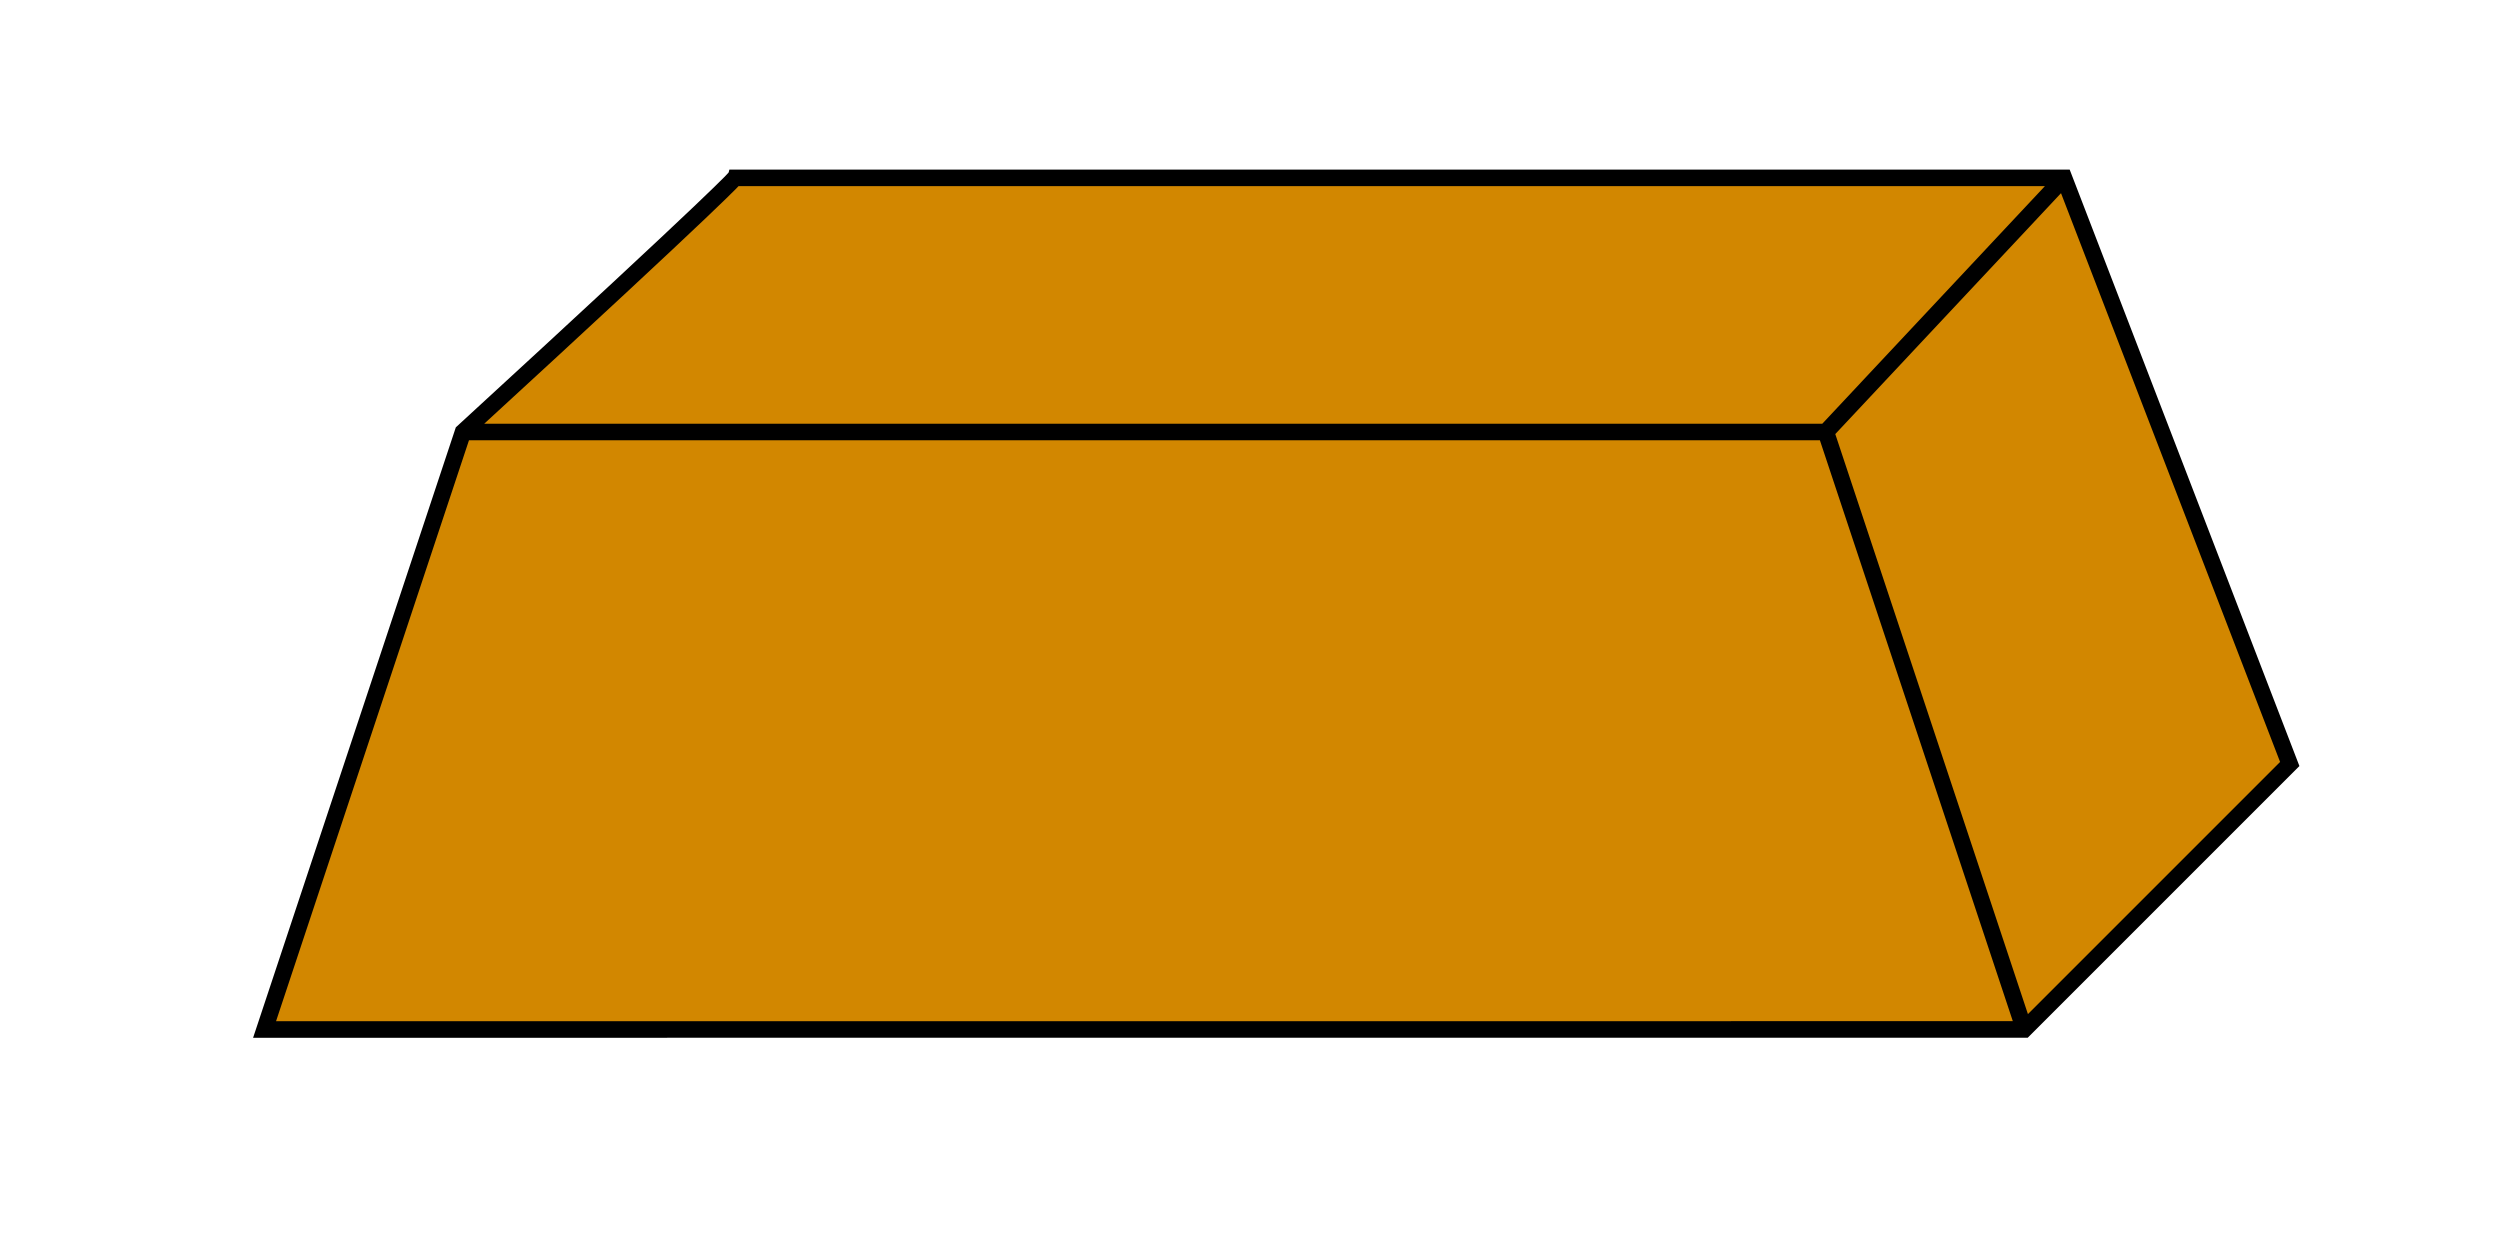 <?xml version="1.0" encoding="UTF-8" standalone="no"?>
<!-- Created with Inkscape (http://www.inkscape.org/) -->

<svg
   width="40mm"
   height="20mm"
   viewBox="0 0 40 20"
   version="1.1"
   id="svg5"
   inkscape:version="1.1.2 (0a00cf5339, 2022-02-04)"
   sodipodi:docname="ingot.svg"
   inkscape:export-filename="/home/domtron/programming/games/redot/tarent/assets/icons/ingot_copper.png"
   inkscape:export-xdpi="50.799999"
   inkscape:export-ydpi="50.799999"
   xmlns:inkscape="http://www.inkscape.org/namespaces/inkscape"
   xmlns:sodipodi="http://sodipodi.sourceforge.net/DTD/sodipodi-0.dtd"
   xmlns="http://www.w3.org/2000/svg"
   xmlns:svg="http://www.w3.org/2000/svg">
  <sodipodi:namedview
     id="namedview7"
     pagecolor="#ffffff"
     bordercolor="#666666"
     borderopacity="1.0"
     inkscape:pageshadow="2"
     inkscape:pageopacity="0.0"
     inkscape:pagecheckerboard="0"
     inkscape:document-units="mm"
     showgrid="false"
     inkscape:zoom="3.9408307"
     inkscape:cx="58.236453"
     inkscape:cy="61.789003"
     inkscape:window-width="1920"
     inkscape:window-height="1016"
     inkscape:window-x="0"
     inkscape:window-y="0"
     inkscape:window-maximized="1"
     inkscape:current-layer="layer1" />
  <defs
     id="defs2">
    <inkscape:perspective
       sodipodi:type="inkscape:persp3d"
       inkscape:vp_x="45.586202 : -30.762356 : 1"
       inkscape:vp_y="0 : 1000 : 0"
       inkscape:vp_z="-15.34813 : 14.150304 : 1"
       inkscape:persp3d-origin="20 : 6.6666667 : 1"
       id="perspective900" />
  </defs>
  <g
     inkscape:label="Copper"
     inkscape:groupmode="layer"
     id="layer1"
     style="display:inline">
    <path
       id="path11388"
       style="fill:#d28700;fill-opacity:1;stroke:#000000;stroke-width:0.265px;stroke-linecap:butt;stroke-linejoin:miter;stroke-opacity:1"
       d="M 29.214,6.912 C 33.024,2.846 33.024,2.846 33.024,2.846 M 7.408,6.912 H 29.214 m 0,0 3.175,9.56 m -28.156,0 3.175,-9.56 C 11.708,2.965 11.758,2.846 11.758,2.846 h 21.266 l 3.612,9.378 -4.247,4.247 z"
       inkscape:export-filename="/home/domtron/programming/games/redot/tarent/assets/icons/ingot_copper.png"
       inkscape:export-xdpi="50.799999"
       inkscape:export-ydpi="50.799999" />
  </g>
  <g
     inkscape:groupmode="layer"
     id="layer2"
     inkscape:label="Steel"
     style="display:none">
    <path
       id="path11388-6"
       style="fill:#9ba6aa;fill-opacity:1;stroke:#000000;stroke-width:0.265px;stroke-linecap:butt;stroke-linejoin:miter;stroke-opacity:1"
       d="M 29.113,6.854 C 32.923,2.788 32.923,2.788 32.923,2.788 M 7.307,6.854 H 29.113 m 0,0 3.175,9.56 m -28.156,0 3.175,-9.56 C 11.607,2.907 11.657,2.788 11.657,2.788 h 21.266 l 3.612,9.378 -4.247,4.247 z"
       inkscape:export-filename="/home/domtron/programming/games/redot/tarent/assets/icons/ingot_copper.png"
       inkscape:export-xdpi="50.799999"
       inkscape:export-ydpi="50.799999" />
  </g>
</svg>
